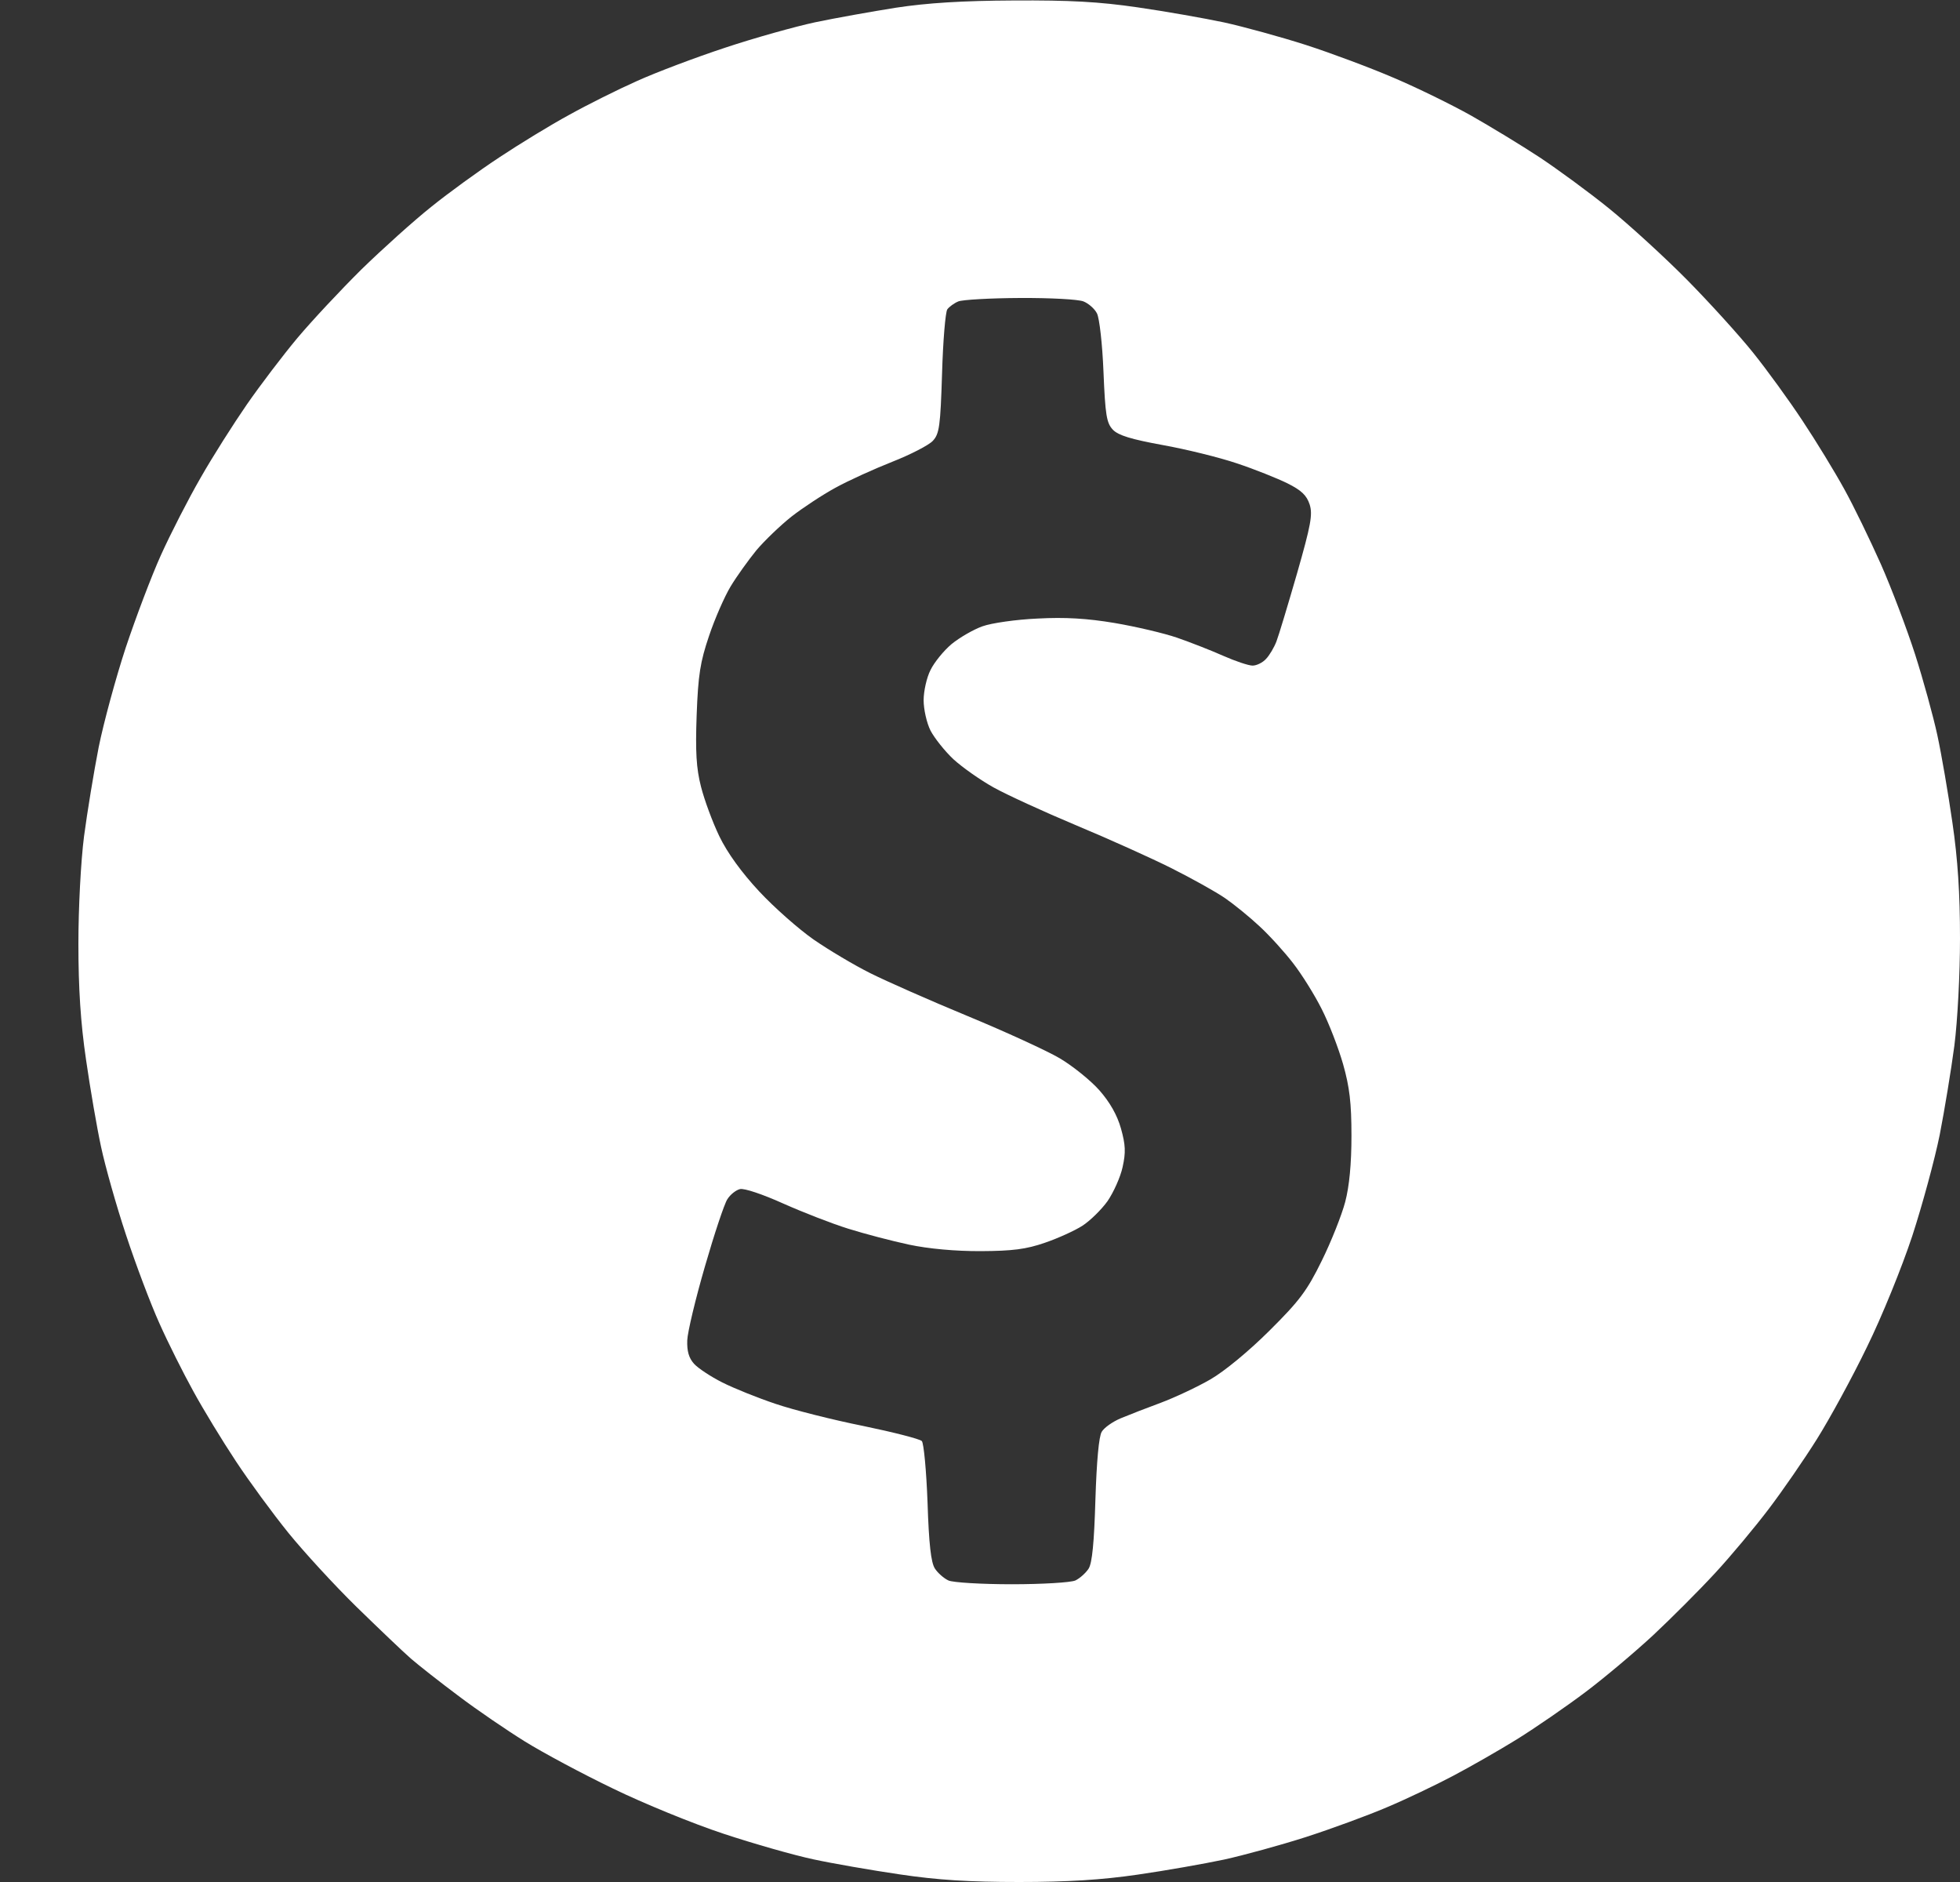 <svg width="25" height="24" viewBox="0 0 25 24" fill="none" xmlns="http://www.w3.org/2000/svg">
<rect x="0" y="0" width="25" height="24" fill="#333333" stroke="none"/>
<path fill-rule="evenodd" clip-rule="evenodd" d="M12.93 0.006C13.644 0.002 14.02 0.022 14.512 0.094C14.866 0.145 15.363 0.233 15.614 0.286C15.864 0.341 16.334 0.47 16.656 0.573C16.978 0.677 17.484 0.866 17.781 0.994C18.078 1.12 18.52 1.337 18.766 1.475C19.011 1.614 19.4 1.85 19.633 2.003C19.864 2.156 20.266 2.45 20.523 2.658C20.781 2.867 21.23 3.277 21.519 3.569C21.808 3.862 22.188 4.281 22.363 4.5C22.539 4.719 22.822 5.109 22.992 5.367C23.164 5.625 23.402 6.016 23.522 6.234C23.644 6.453 23.853 6.886 23.991 7.195C24.128 7.505 24.323 8.022 24.427 8.344C24.53 8.666 24.658 9.13 24.711 9.375C24.764 9.62 24.85 10.12 24.903 10.489C24.972 10.958 25 11.397 25 11.966C25 12.423 24.969 13.017 24.928 13.336C24.887 13.645 24.803 14.156 24.741 14.473C24.677 14.789 24.519 15.369 24.391 15.762C24.259 16.161 24.005 16.788 23.812 17.18C23.625 17.567 23.337 18.094 23.175 18.352C23.014 18.609 22.738 19.009 22.561 19.242C22.386 19.473 22.077 19.844 21.875 20.062C21.673 20.281 21.317 20.637 21.086 20.853C20.853 21.069 20.464 21.397 20.219 21.581C19.973 21.766 19.583 22.034 19.352 22.178C19.119 22.322 18.75 22.533 18.531 22.648C18.312 22.764 17.933 22.945 17.688 23.048C17.442 23.153 16.978 23.323 16.656 23.427C16.334 23.53 15.864 23.659 15.613 23.714C15.363 23.767 14.866 23.855 14.511 23.906C14.052 23.973 13.619 24 13 24C12.363 24 11.959 23.975 11.477 23.903C11.116 23.85 10.62 23.764 10.375 23.711C10.13 23.659 9.613 23.512 9.227 23.384C8.839 23.256 8.206 22.997 7.82 22.809C7.433 22.623 6.927 22.352 6.695 22.208C6.463 22.064 6.083 21.805 5.852 21.63C5.619 21.456 5.345 21.241 5.242 21.152C5.139 21.062 4.827 20.764 4.547 20.491C4.267 20.217 3.877 19.792 3.678 19.547C3.48 19.302 3.178 18.891 3.008 18.633C2.837 18.375 2.592 17.973 2.466 17.742C2.337 17.509 2.142 17.12 2.033 16.875C1.922 16.63 1.731 16.123 1.608 15.75C1.484 15.377 1.341 14.87 1.289 14.625C1.236 14.38 1.15 13.88 1.097 13.511C1.028 13.042 1 12.603 1 12.034C1 11.577 1.031 10.983 1.072 10.664C1.113 10.355 1.197 9.844 1.259 9.527C1.323 9.211 1.478 8.642 1.603 8.261C1.73 7.881 1.931 7.348 2.053 7.078C2.175 6.808 2.402 6.364 2.558 6.094C2.712 5.823 2.98 5.402 3.15 5.156C3.32 4.911 3.609 4.531 3.792 4.312C3.975 4.094 4.345 3.698 4.612 3.434C4.881 3.172 5.281 2.812 5.5 2.638C5.719 2.461 6.109 2.178 6.367 2.008C6.625 1.837 7.025 1.592 7.258 1.466C7.489 1.337 7.88 1.142 8.125 1.033C8.37 0.922 8.877 0.731 9.25 0.608C9.623 0.484 10.141 0.339 10.398 0.284C10.656 0.23 11.12 0.147 11.43 0.098C11.822 0.038 12.275 0.009 12.93 0.006ZM12.083 3.945C12.059 3.98 12.028 4.348 12.016 4.764C11.995 5.438 11.981 5.533 11.898 5.622C11.847 5.677 11.614 5.797 11.383 5.888C11.15 5.98 10.823 6.128 10.656 6.22C10.489 6.311 10.236 6.478 10.094 6.589C9.952 6.702 9.752 6.894 9.648 7.017C9.547 7.141 9.398 7.348 9.32 7.477C9.242 7.606 9.117 7.891 9.044 8.109C8.931 8.442 8.905 8.608 8.886 9.117C8.869 9.586 8.881 9.797 8.941 10.031C8.983 10.198 9.088 10.483 9.175 10.664C9.278 10.877 9.458 11.125 9.683 11.367C9.875 11.573 10.189 11.85 10.38 11.983C10.57 12.114 10.895 12.308 11.102 12.411C11.308 12.514 11.867 12.761 12.344 12.958C12.82 13.155 13.348 13.397 13.516 13.495C13.683 13.594 13.911 13.778 14.022 13.903C14.156 14.055 14.25 14.22 14.298 14.391C14.356 14.598 14.361 14.694 14.319 14.883C14.291 15.012 14.203 15.206 14.127 15.317C14.048 15.427 13.905 15.567 13.808 15.63C13.713 15.692 13.495 15.791 13.328 15.848C13.088 15.931 12.916 15.953 12.508 15.955C12.183 15.956 11.845 15.925 11.594 15.872C11.375 15.825 11.027 15.734 10.82 15.669C10.614 15.605 10.239 15.459 9.988 15.347C9.728 15.23 9.491 15.15 9.438 15.164C9.386 15.177 9.314 15.234 9.277 15.294C9.239 15.352 9.111 15.736 8.992 16.148C8.872 16.561 8.77 16.986 8.766 17.092C8.761 17.23 8.786 17.317 8.852 17.391C8.903 17.448 9.067 17.556 9.214 17.63C9.363 17.705 9.669 17.828 9.894 17.903C10.12 17.98 10.62 18.106 11.008 18.184C11.395 18.264 11.731 18.35 11.758 18.377C11.783 18.405 11.816 18.758 11.831 19.163C11.848 19.689 11.875 19.928 11.925 20.003C11.961 20.059 12.039 20.128 12.098 20.155C12.156 20.181 12.52 20.203 12.906 20.203C13.294 20.203 13.656 20.181 13.716 20.155C13.773 20.128 13.85 20.059 13.886 20.003C13.931 19.93 13.956 19.669 13.972 19.125C13.988 18.631 14.016 18.317 14.053 18.258C14.084 18.206 14.192 18.13 14.294 18.087C14.394 18.045 14.623 17.956 14.805 17.889C14.984 17.822 15.27 17.688 15.438 17.591C15.616 17.489 15.93 17.23 16.191 16.97C16.577 16.587 16.672 16.459 16.859 16.078C16.98 15.833 17.114 15.495 17.158 15.328C17.211 15.127 17.238 14.841 17.238 14.484C17.238 14.064 17.214 13.863 17.131 13.57C17.072 13.364 16.95 13.047 16.858 12.867C16.767 12.686 16.603 12.423 16.492 12.281C16.383 12.139 16.191 11.928 16.064 11.811C15.939 11.694 15.741 11.533 15.625 11.453C15.509 11.373 15.203 11.203 14.945 11.073C14.688 10.944 14.139 10.697 13.727 10.525C13.314 10.352 12.839 10.134 12.672 10.041C12.505 9.948 12.275 9.786 12.162 9.683C12.05 9.578 11.919 9.412 11.869 9.317C11.82 9.22 11.781 9.045 11.781 8.93C11.781 8.814 11.82 8.639 11.869 8.544C11.916 8.447 12.037 8.298 12.137 8.214C12.238 8.131 12.416 8.028 12.531 7.987C12.647 7.945 12.964 7.9 13.234 7.888C13.586 7.869 13.867 7.886 14.219 7.945C14.489 7.991 14.848 8.075 15.016 8.133C15.183 8.191 15.447 8.294 15.602 8.363C15.756 8.431 15.925 8.488 15.977 8.488C16.028 8.488 16.106 8.45 16.148 8.403C16.192 8.358 16.252 8.256 16.281 8.18C16.311 8.102 16.428 7.713 16.544 7.312C16.72 6.697 16.745 6.562 16.705 6.434C16.667 6.317 16.6 6.253 16.422 6.164C16.292 6.1 16.003 5.984 15.777 5.909C15.552 5.833 15.125 5.728 14.828 5.675C14.428 5.602 14.264 5.552 14.195 5.48C14.114 5.394 14.098 5.295 14.075 4.741C14.061 4.389 14.023 4.055 13.992 3.997C13.963 3.938 13.884 3.869 13.82 3.844C13.756 3.817 13.392 3.798 13.011 3.8C12.631 3.802 12.277 3.822 12.223 3.844C12.17 3.866 12.106 3.913 12.083 3.945Z" fill="white"/>
</svg>
